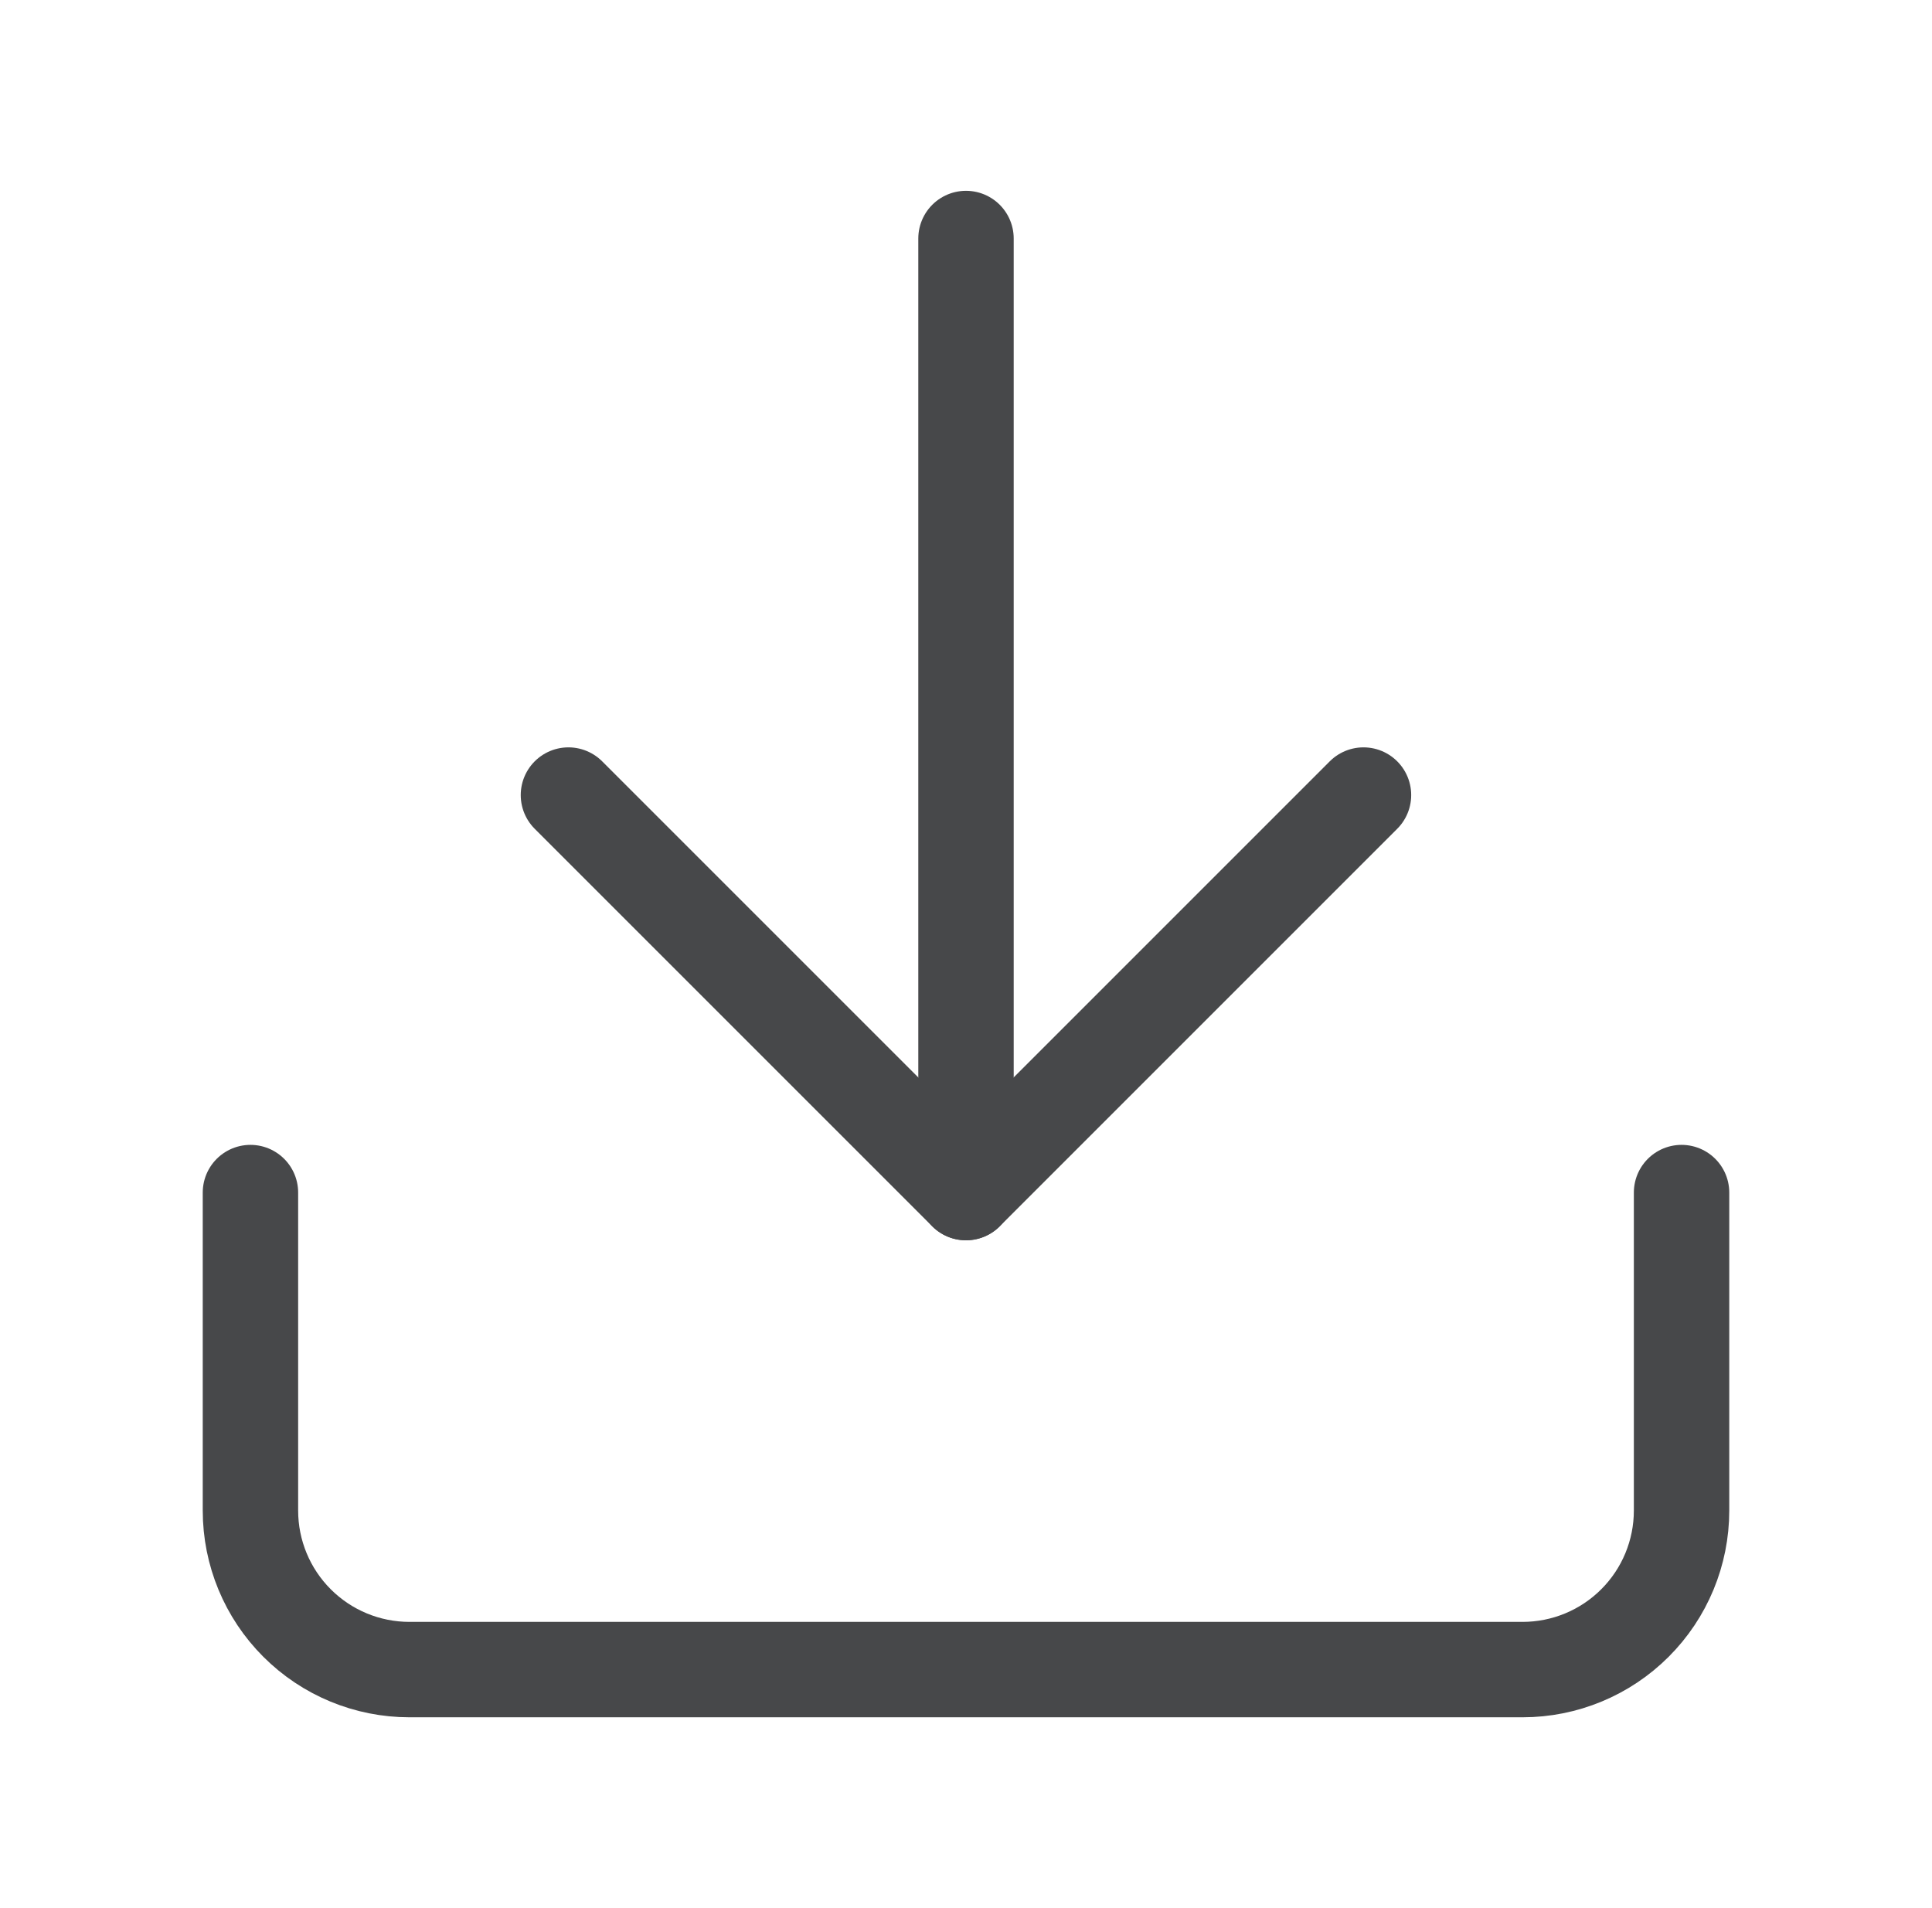<svg width="81" height="80" viewBox="0 0 81 80" fill="none" xmlns="http://www.w3.org/2000/svg">
<path d="M70.5 50V63.333C70.5 65.101 69.798 66.797 68.547 68.047C67.297 69.298 65.601 70 63.833 70H17.167C15.399 70 13.703 69.298 12.453 68.047C11.202 66.797 10.5 65.101 10.5 63.333V50" stroke="#47484A" stroke-width="4" stroke-linecap="round" stroke-linejoin="round"/>
<path d="M23.832 33.334L40.499 50.001L57.165 33.334" stroke="#47484A" stroke-width="4" stroke-linecap="round" stroke-linejoin="round"/>
<path d="M40.5 50V10" stroke="#47484A" stroke-width="4" stroke-linecap="round" stroke-linejoin="round"/>
</svg>
